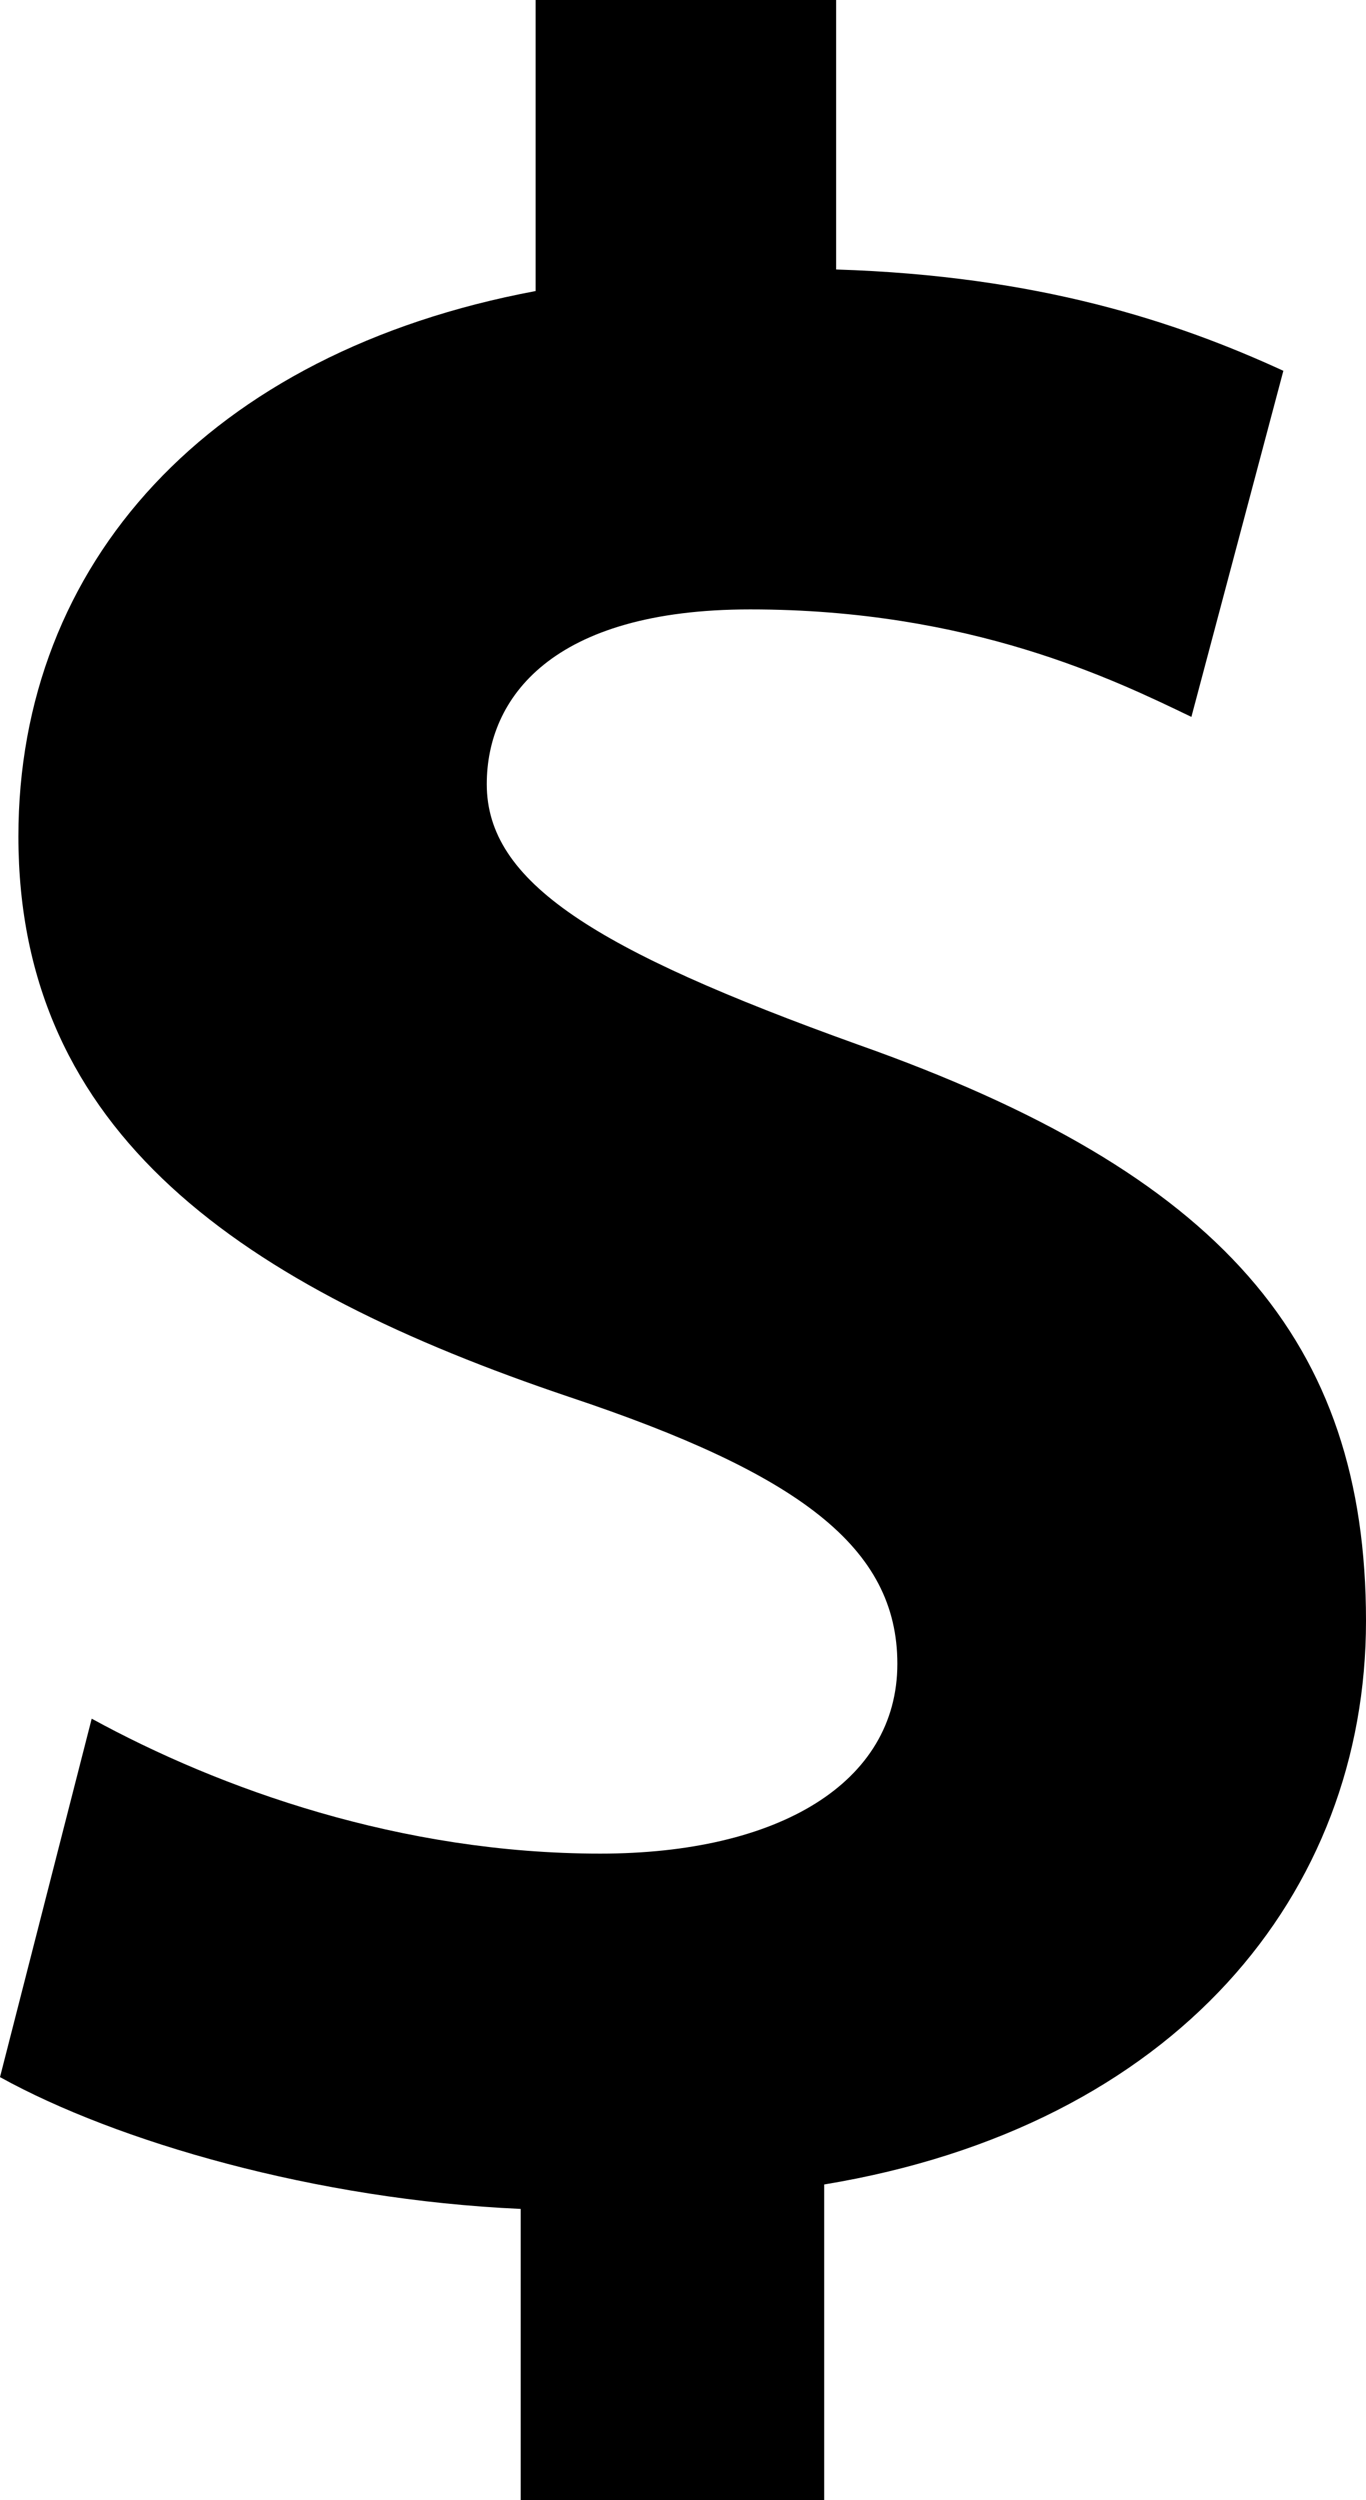 <?xml version="1.0" encoding="utf-8"?>
<!-- Generator: Adobe Illustrator 17.0.0, SVG Export Plug-In . SVG Version: 6.00 Build 0)  -->
<!DOCTYPE svg PUBLIC "-//W3C//DTD SVG 1.1//EN" "http://www.w3.org/Graphics/SVG/1.1/DTD/svg11.dtd">
<svg version="1.1" id="Capa_1" xmlns="http://www.w3.org/2000/svg" xmlns:xlink="http://www.w3.org/1999/xlink" x="0px" y="0px"
	 width="9.951px" height="18.211px" viewBox="0 0 9.951 18.211" enable-background="new 0 0 9.951 18.211" xml:space="preserve">
<path d="M9.951,11.806c0,1.986-1.383,3.682-3.947,4.106v2.299H3.793V16.09C2.297,16.023,0.848,15.599,0,15.13l0.668-2.611
	c0.937,0.513,2.254,0.983,3.705,0.983c1.295,0,2.164-0.513,2.164-1.383c0-0.848-0.715-1.384-2.389-1.943
	C1.762,9.372,0.134,8.258,0.134,6.093c0-1.986,1.381-3.526,3.768-3.973V0h2.189v1.963c1.473,0.046,2.477,0.379,3.258,0.738
	l-0.67,2.521C8.12,4.953,7.071,4.439,5.465,4.439c-1.449,0-1.919,0.648-1.919,1.273c0,0.713,0.782,1.206,2.701,1.896
	C8.902,8.546,9.95,9.773,9.951,11.806z"/>
</svg>
